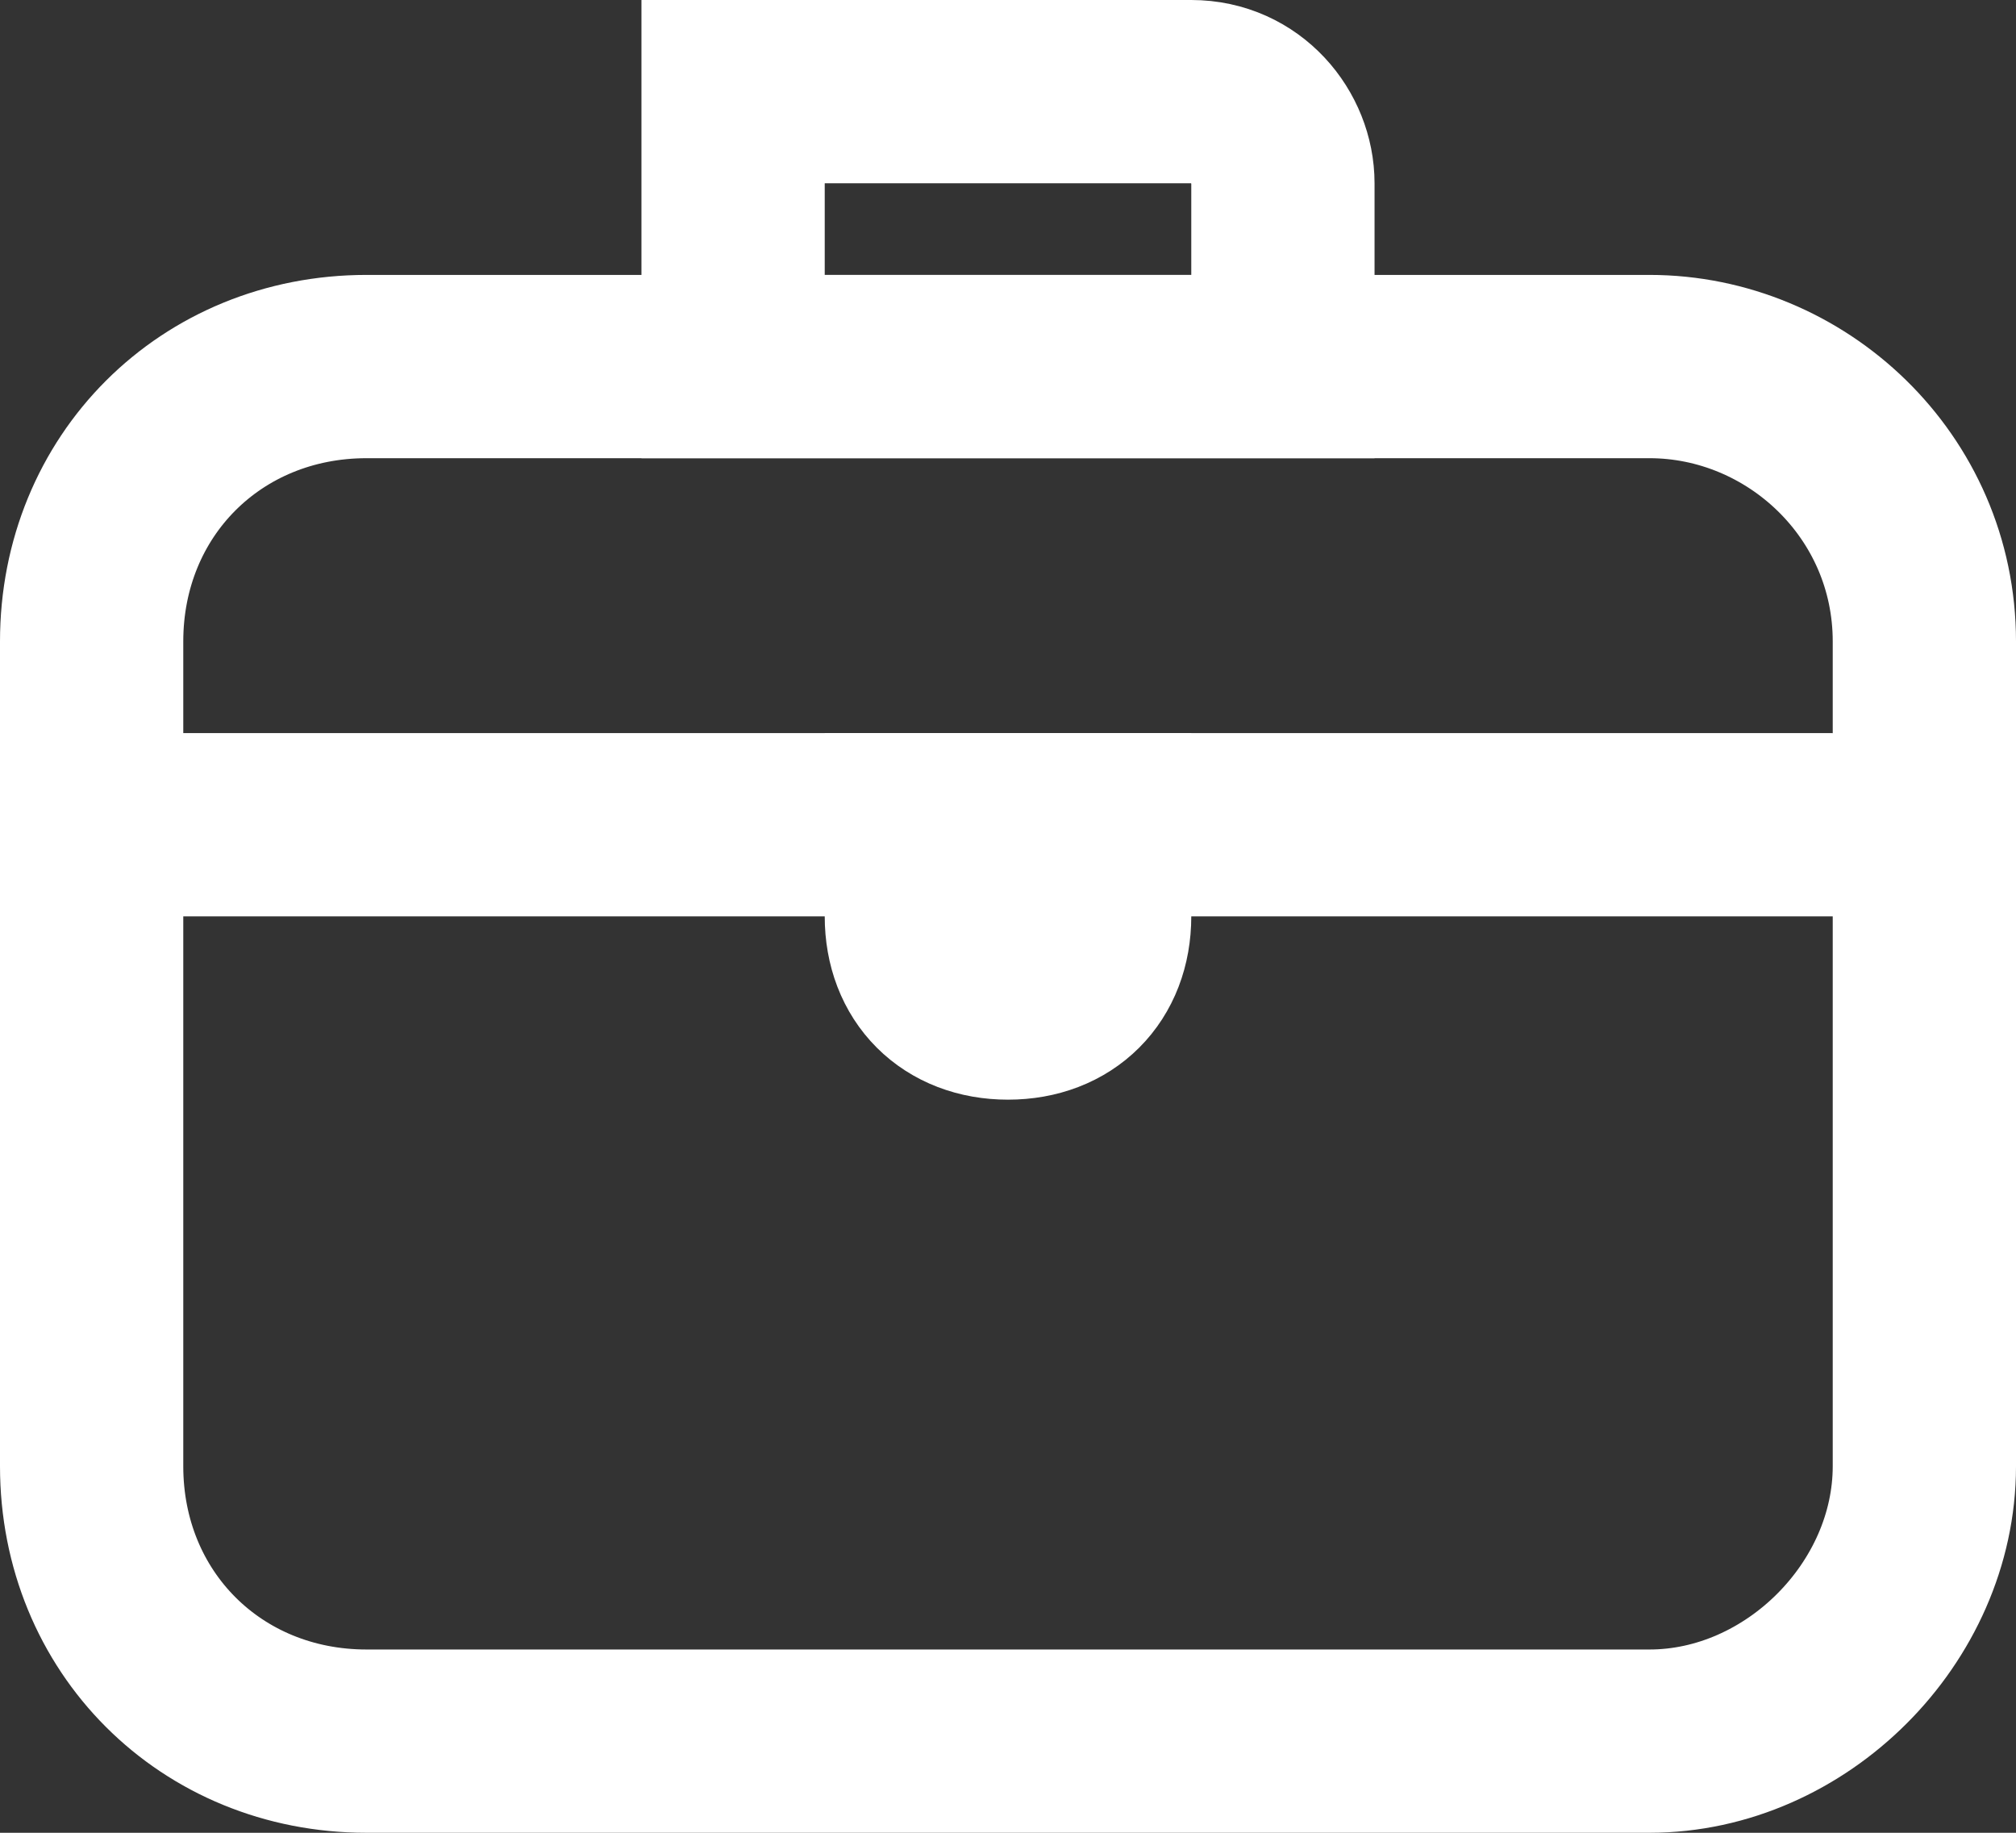 <?xml version="1.0" encoding="utf-8"?>
<!-- Generator: Adobe Illustrator 18.0.0, SVG Export Plug-In . SVG Version: 6.00 Build 0)  -->
<!DOCTYPE svg PUBLIC "-//W3C//DTD SVG 1.1//EN" "http://www.w3.org/Graphics/SVG/1.1/DTD/svg11.dtd">
<svg version="1.1" id="Слой_1" xmlns="http://www.w3.org/2000/svg" xmlns:xlink="http://www.w3.org/1999/xlink" x="0px" y="0px"
	 viewBox="0 0 22 20" enable-background="new 0 0 22 20" xml:space="preserve">
<rect x="0" y="0" width="22" height="20" fill="#333333" stroke="none"/>
<line fill="none" stroke="#ffffff" stroke-width="2" stroke-linecap="round" stroke-linejoin="round" stroke-miterlimit="10" x1="20" y1="9" x2="2" y2="9"/>
<path fill="none" stroke="#ffffff" stroke-width="2" stroke-miterlimit="10" d="M11,11L11,11c-0.6,0-1-0.4-1-1V9h2v1
	C12,10.6,11.6,11,11,11z"/>
<path fill="none" stroke="#ffffff" stroke-width="2" stroke-miterlimit="10" d="M14,4H8V1h5c0.6,0,1,0.5,1,1V4z"/>
<path fill="none" stroke="#ffffff" stroke-width="2" stroke-miterlimit="10" d="M18,19H4c-1.7,0-3-1.3-3-3V7c0-1.7,1.3-3,3-3h14
	c1.6,0,3,1.3,3,3v9C21,17.6,19.6,19,18,19z"/>
</svg>

